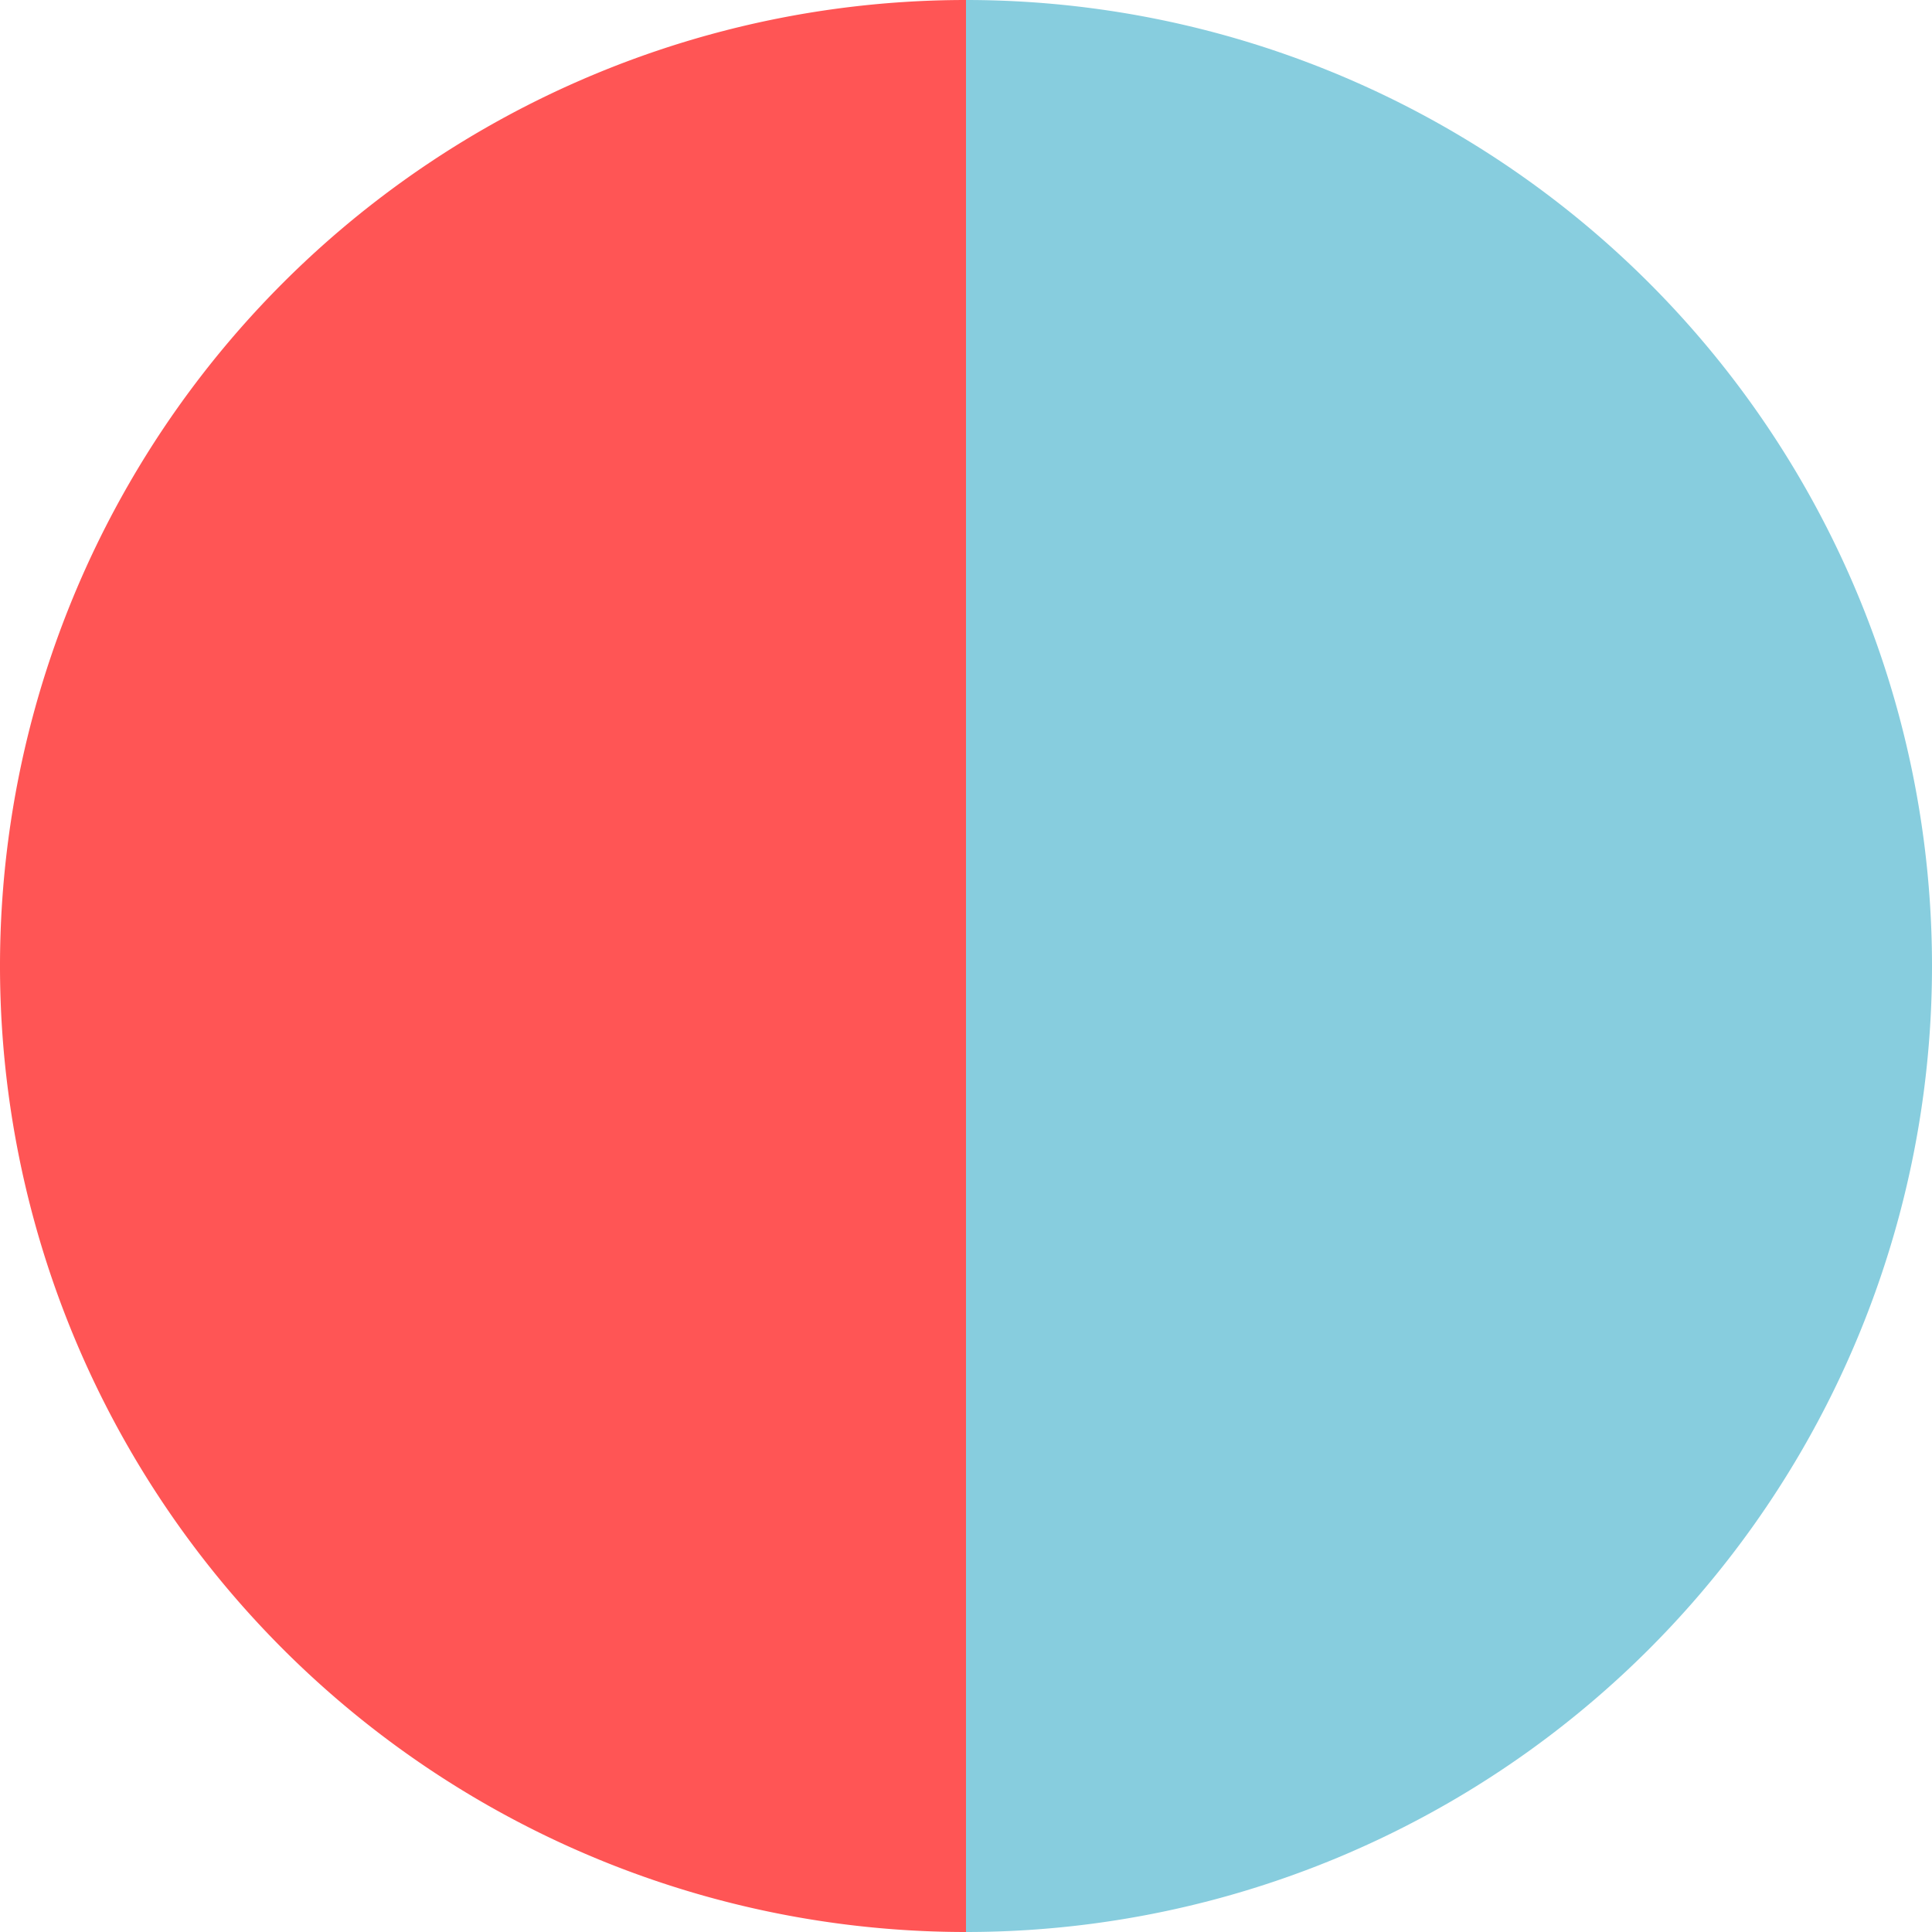 <?xml version="1.0" encoding="UTF-8" standalone="no"?>
<svg
   xmlns:dc="http://purl.org/dc/elements/1.1/"
   xmlns:cc="http://creativecommons.org/ns#"
   xmlns:rdf="http://www.w3.org/1999/02/22-rdf-syntax-ns#"
   xmlns:svg="http://www.w3.org/2000/svg"
   xmlns="http://www.w3.org/2000/svg"
   width="14.918mm"
   height="14.918mm"
   viewBox="0 0 52.86 52.86"
   id="svg6604"
   version="1.1">
  <defs
     id="defs6606" />
  <g
     id="layer1"
     transform="translate(-397.67,-345.854)">
    <g
       id="g6588">
      <path
         id="path6325"
         d="m 424.1,345.854 a 26.43,26.43 0 0 0 -26.43,26.43 26.43,26.43 0 0 0 26.43,26.43 z"
         style="fill:#ff5555;fill-opacity:1;stroke:none;stroke-width:3.571" />
      <path
         id="path6327"
         d="m 424.1,345.854 v 52.86 a 26.43,26.43 0 0 0 26.43,-26.43 26.43,26.43 0 0 0 -26.43,-26.43 z"
         style="fill:#87cdde;fill-opacity:1;stroke:none;stroke-width:3.571" />
    </g>
  </g>
</svg>

